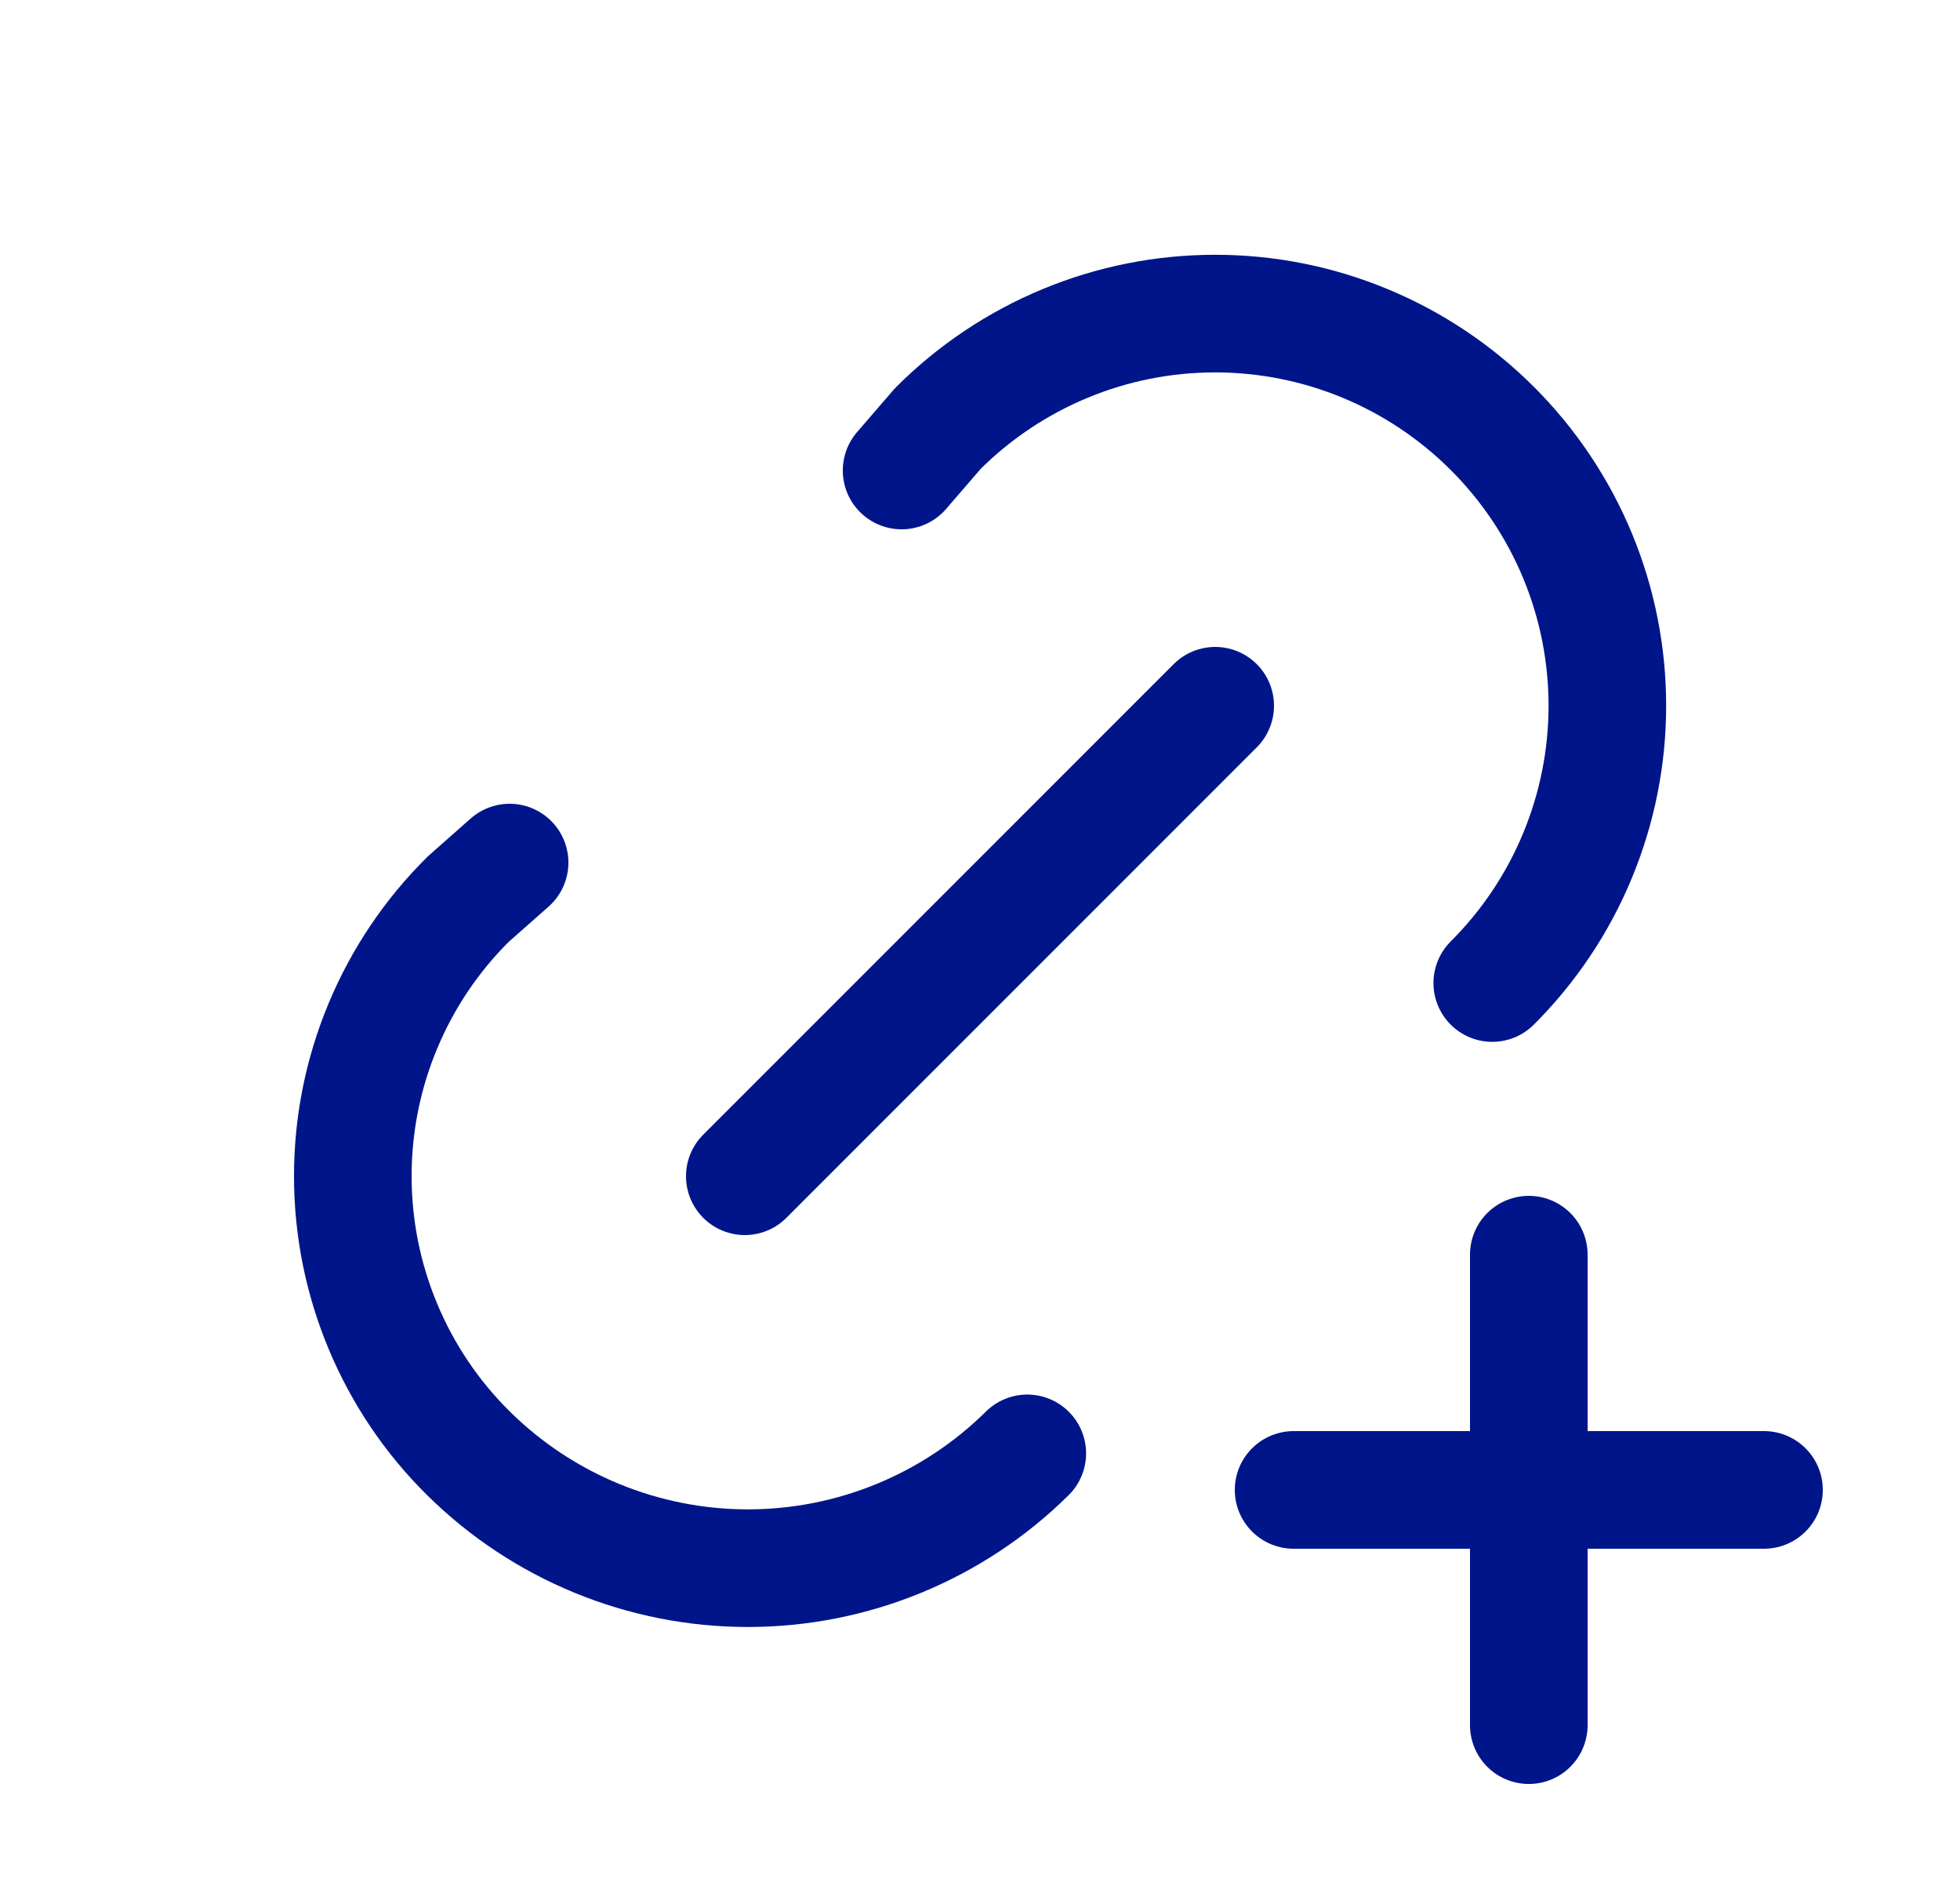 <svg width="25" height="24" viewBox="0 0 25 24" fill="none" xmlns="http://www.w3.org/2000/svg">
<g id="Frame" clip-path="url(#clip0_661_24266)">
<path id="Vector" d="M9.5 15L15.5 9" stroke="#001589" stroke-width="1.5" stroke-linecap="round" stroke-linejoin="round"/>
<path id="Vector_2" d="M11.5 6L11.963 5.464C12.427 5 12.979 4.631 13.585 4.38C14.192 4.128 14.842 3.999 15.499 3.999C16.156 3.999 16.806 4.128 17.413 4.38C18.019 4.631 18.571 5 19.035 5.464C19.5 5.928 19.869 6.479 20.121 7.086C20.373 7.693 20.502 8.343 20.502 9C20.502 9.657 20.372 10.308 20.12 10.914C19.869 11.521 19.499 12.072 19.034 12.536" stroke="#001589" stroke-width="1.5" stroke-linecap="round" stroke-linejoin="round"/>
<path id="Vector_3" d="M13.103 18.534C12.154 19.472 10.874 19.998 9.539 19.998C8.205 19.998 6.925 19.472 5.976 18.534C5.508 18.072 5.137 17.521 4.884 16.914C4.63 16.307 4.5 15.656 4.5 14.998C4.5 14.341 4.63 13.69 4.884 13.083C5.137 12.476 5.508 11.925 5.976 11.463L6.5 11" stroke="#001589" stroke-width="1.5" stroke-linecap="round" stroke-linejoin="round"/>
<path id="Vector_4" d="M16.5 19H22.5" stroke="#001589" stroke-width="1.5" stroke-linecap="round" stroke-linejoin="round"/>
<path id="Vector_5" d="M19.5 16V22" stroke="#001589" stroke-width="1.5" stroke-linecap="round" stroke-linejoin="round"/>
</g>
<defs>
<clipPath id="clip0_661_24266">
<rect width="24" height="24" fill="white" transform="translate(0.5)"/>
</clipPath>
</defs>
</svg>
